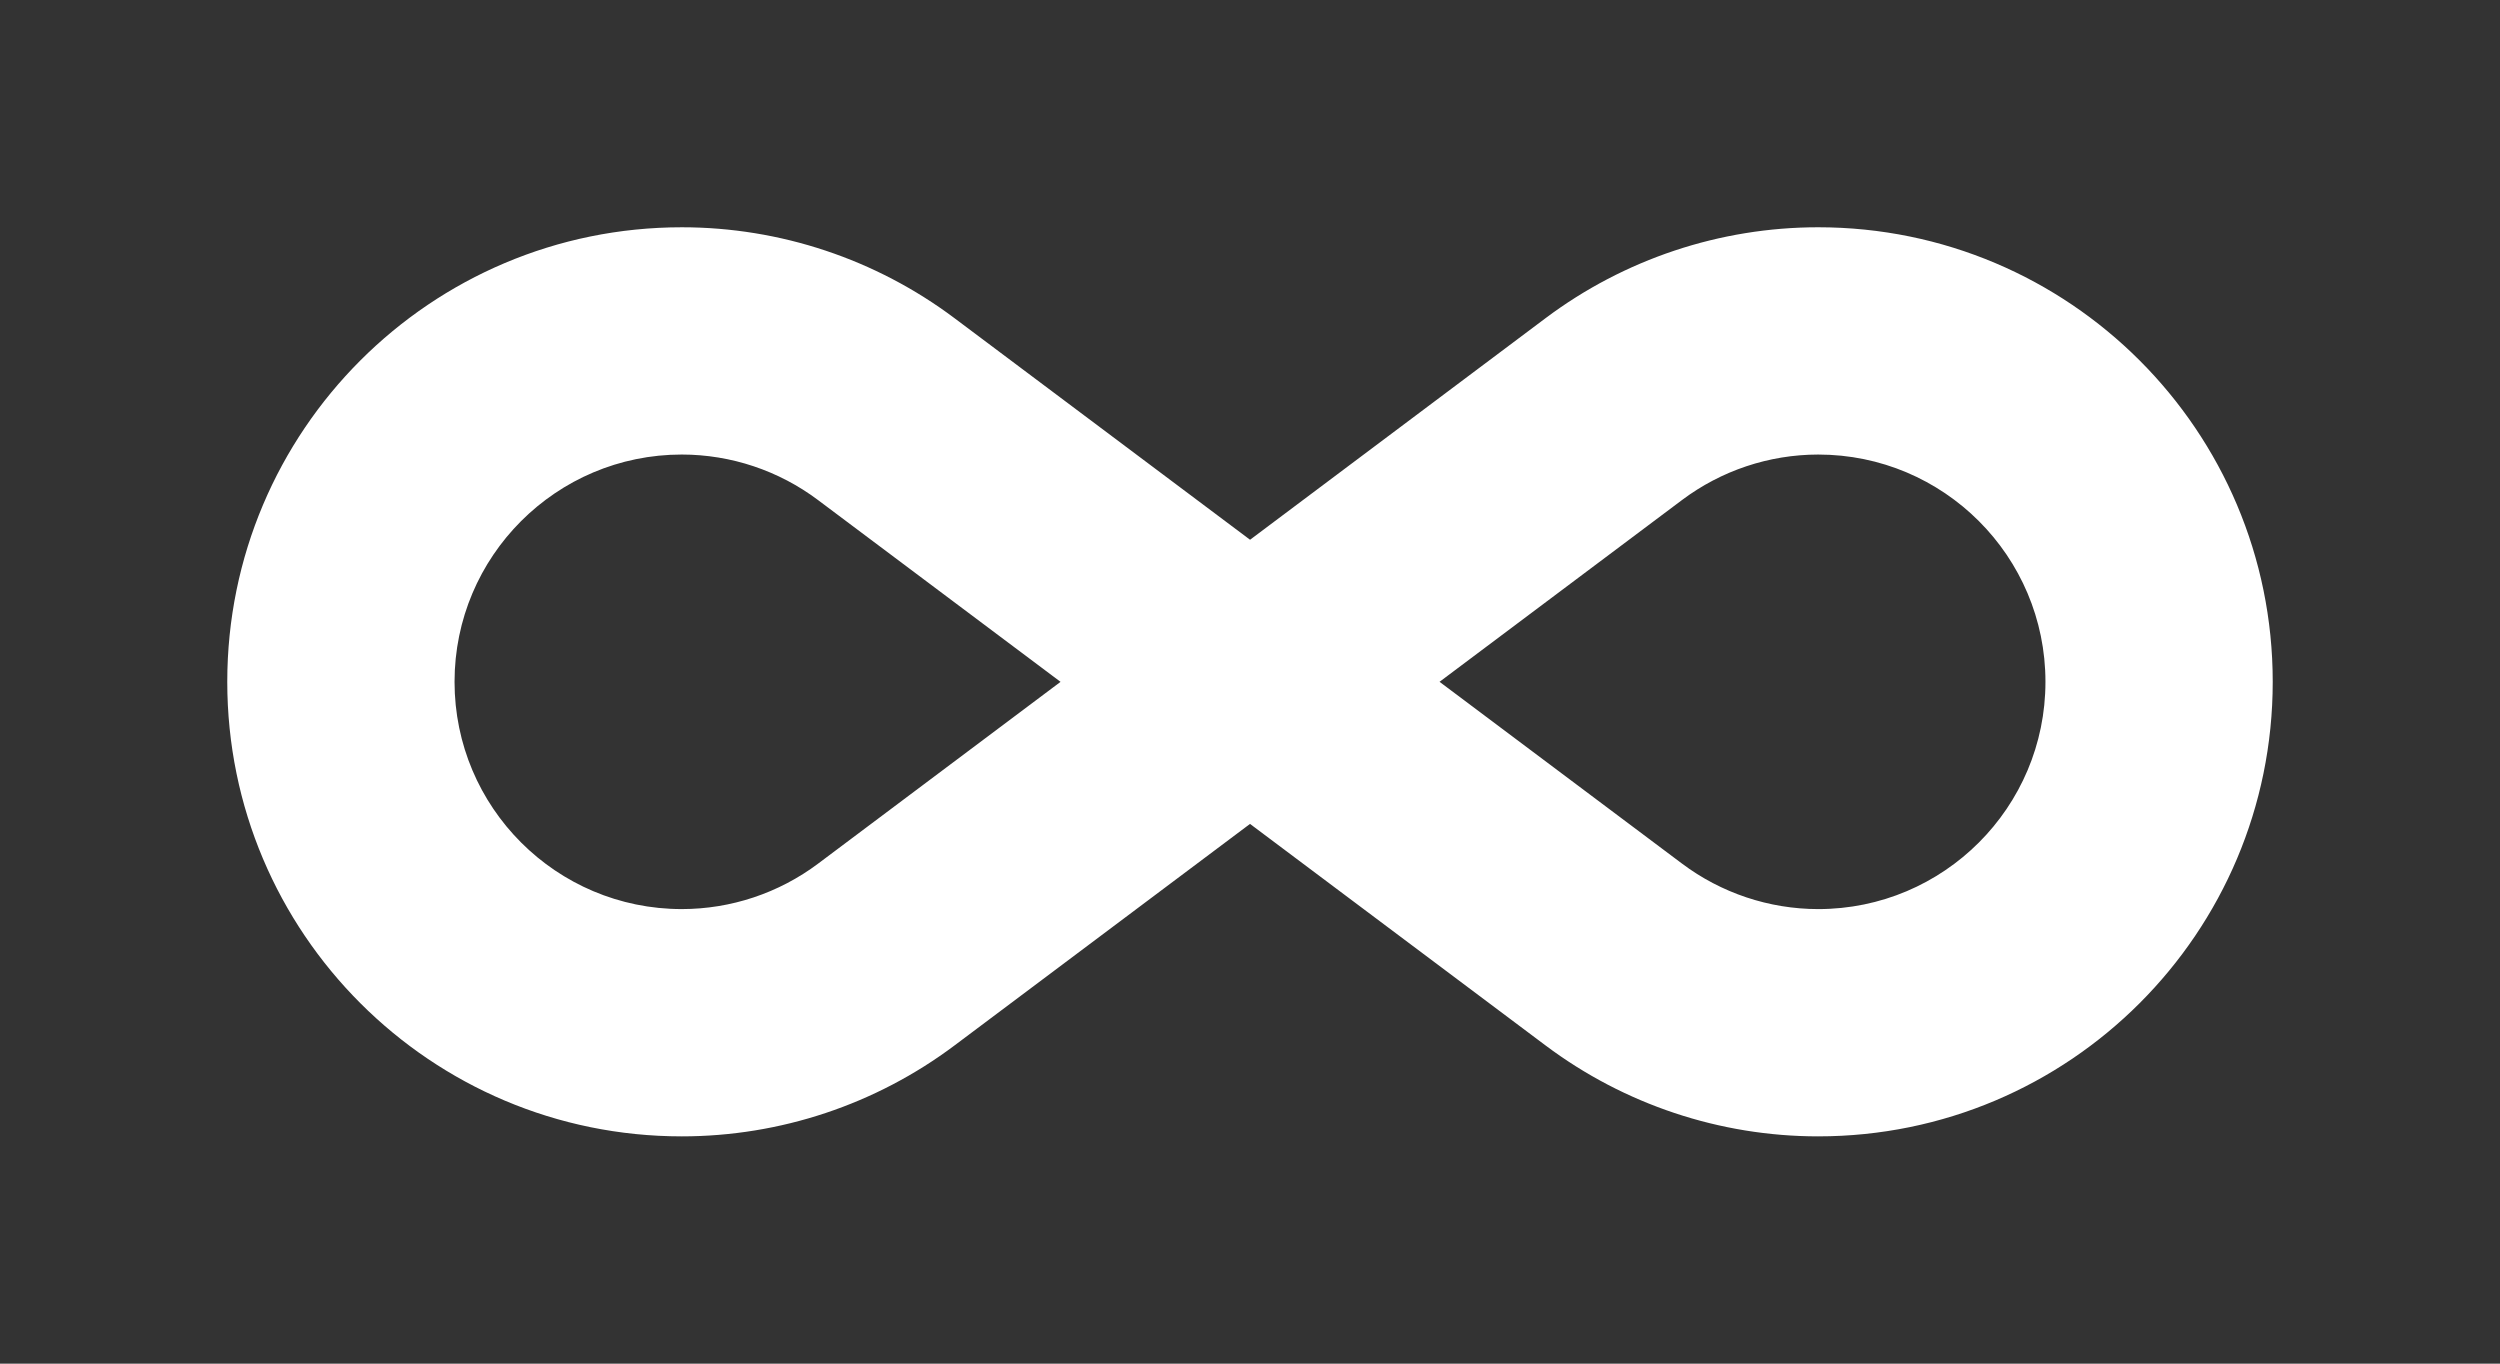 <?xml version="1.0" encoding="UTF-8" standalone="no"?>
<svg
   version="1.1"
   id="Layer_1"
   x="0px"
   y="0px"
   viewBox="0 0 352 192"
   xml:space="preserve"
   sodipodi:docname="Infinity_Symbol.svg"
   width="352"
   height="192"
   inkscape:version="1.2.1 (9c6d41e410, 2022-07-14)"
   xmlns:inkscape="http://www.inkscape.org/namespaces/inkscape"
   xmlns:sodipodi="http://sodipodi.sourceforge.net/DTD/sodipodi-0.dtd"
   xmlns="http://www.w3.org/2000/svg"
   xmlns:svg="http://www.w3.org/2000/svg"><rect x="0" y="0" width="352" height="192" fill="#333333" stroke="none"/><defs
   id="defs8796"><inkscape:path-effect
     effect="fillet_chamfer"
     id="path-effect17344"
     is_visible="true"
     lpeversion="1"
     nodesatellites_param="F,0,0,1,0,6.35,0,1 @ F,0,0,1,0,6.35,0,1 @ F,0,0,1,0,6.35,0,1 @ F,0,0,1,0,6.35,0,1 | F,0,1,1,0,0,0,1 @ F,0,1,1,0,0,0,1 @ F,0,1,1,0,0,0,1 @ F,0,1,1,0,0,0,1"
     unit="px"
     method="auto"
     mode="F"
     radius="0"
     chamfer_steps="1"
     flexible="false"
     use_knot_distance="true"
     apply_no_radius="true"
     apply_with_radius="true"
     only_selected="true"
     hide_knots="false" /></defs><sodipodi:namedview
   id="namedview8794"
   pagecolor="#505050"
   bordercolor="#ffffff"
   borderopacity="1"
   inkscape:showpageshadow="false"
   inkscape:pageopacity="0"
   inkscape:pagecheckerboard="0"
   inkscape:deskcolor="#505050"
   showgrid="false"
   inkscape:zoom="4.4013383"
   inkscape:cx="172.67475"
   inkscape:cy="95.879927"
   inkscape:window-width="2880"
   inkscape:window-height="1526"
   inkscape:window-x="2869"
   inkscape:window-y="-11"
   inkscape:window-maximized="1"
   inkscape:current-layer="Layer_1"><inkscape:grid
     type="xygrid"
     id="grid9691"
     spacingx="32"
     spacingy="32"
     empspacing="4"
     originx="-1024"
     originy="-384" /></sodipodi:namedview>

<path
   id="path17334"
   style="fill:#ffffff;fill-opacity:1;stroke:none;stroke-width:32;stroke-dasharray:none;stroke-opacity:1"
   d="m 236.812,70.416 c 5.534,-4.157 12.266,-6.409 19.188,-6.416 17.673,1e-5 32,14.327 32,32 0,17.673 -14.327,32 -32,32 -6.922,-0.008 -13.654,-2.26 -19.188,-6.418 l -34.124,-25.583 z m 19.188,89.584 c 35.346,-4e-5 64,-28.654 64,-64 0,-35.346 -28.654,-64 -64,-64 -13.847,0.003 -27.319,4.497 -38.395,12.807 l -41.597,31.191 -41.61,-31.194 c -11.077,-8.309 -24.551,-12.802 -38.398,-12.803 -35.346,1e-5 -64,28.654 -64,64 0,35.346 28.654,64 64,64 13.847,-0.001 27.321,-4.493 38.398,-12.803 l 41.605,-31.192 41.602,31.186 c 11.076,8.31 24.548,12.805 38.395,12.809 z m -106.676,-63.995 -34.129,25.59 c -5.537,4.155 -12.273,6.402 -19.195,6.404 -17.673,-3e-5 -32,-14.327 -32,-32 0,-17.673 14.327,-32 32,-32 6.921,0.007 13.654,2.259 19.187,6.416 z"
   sodipodi:nodetypes="cccccscccsccccsccccccccsccc" /></svg>
